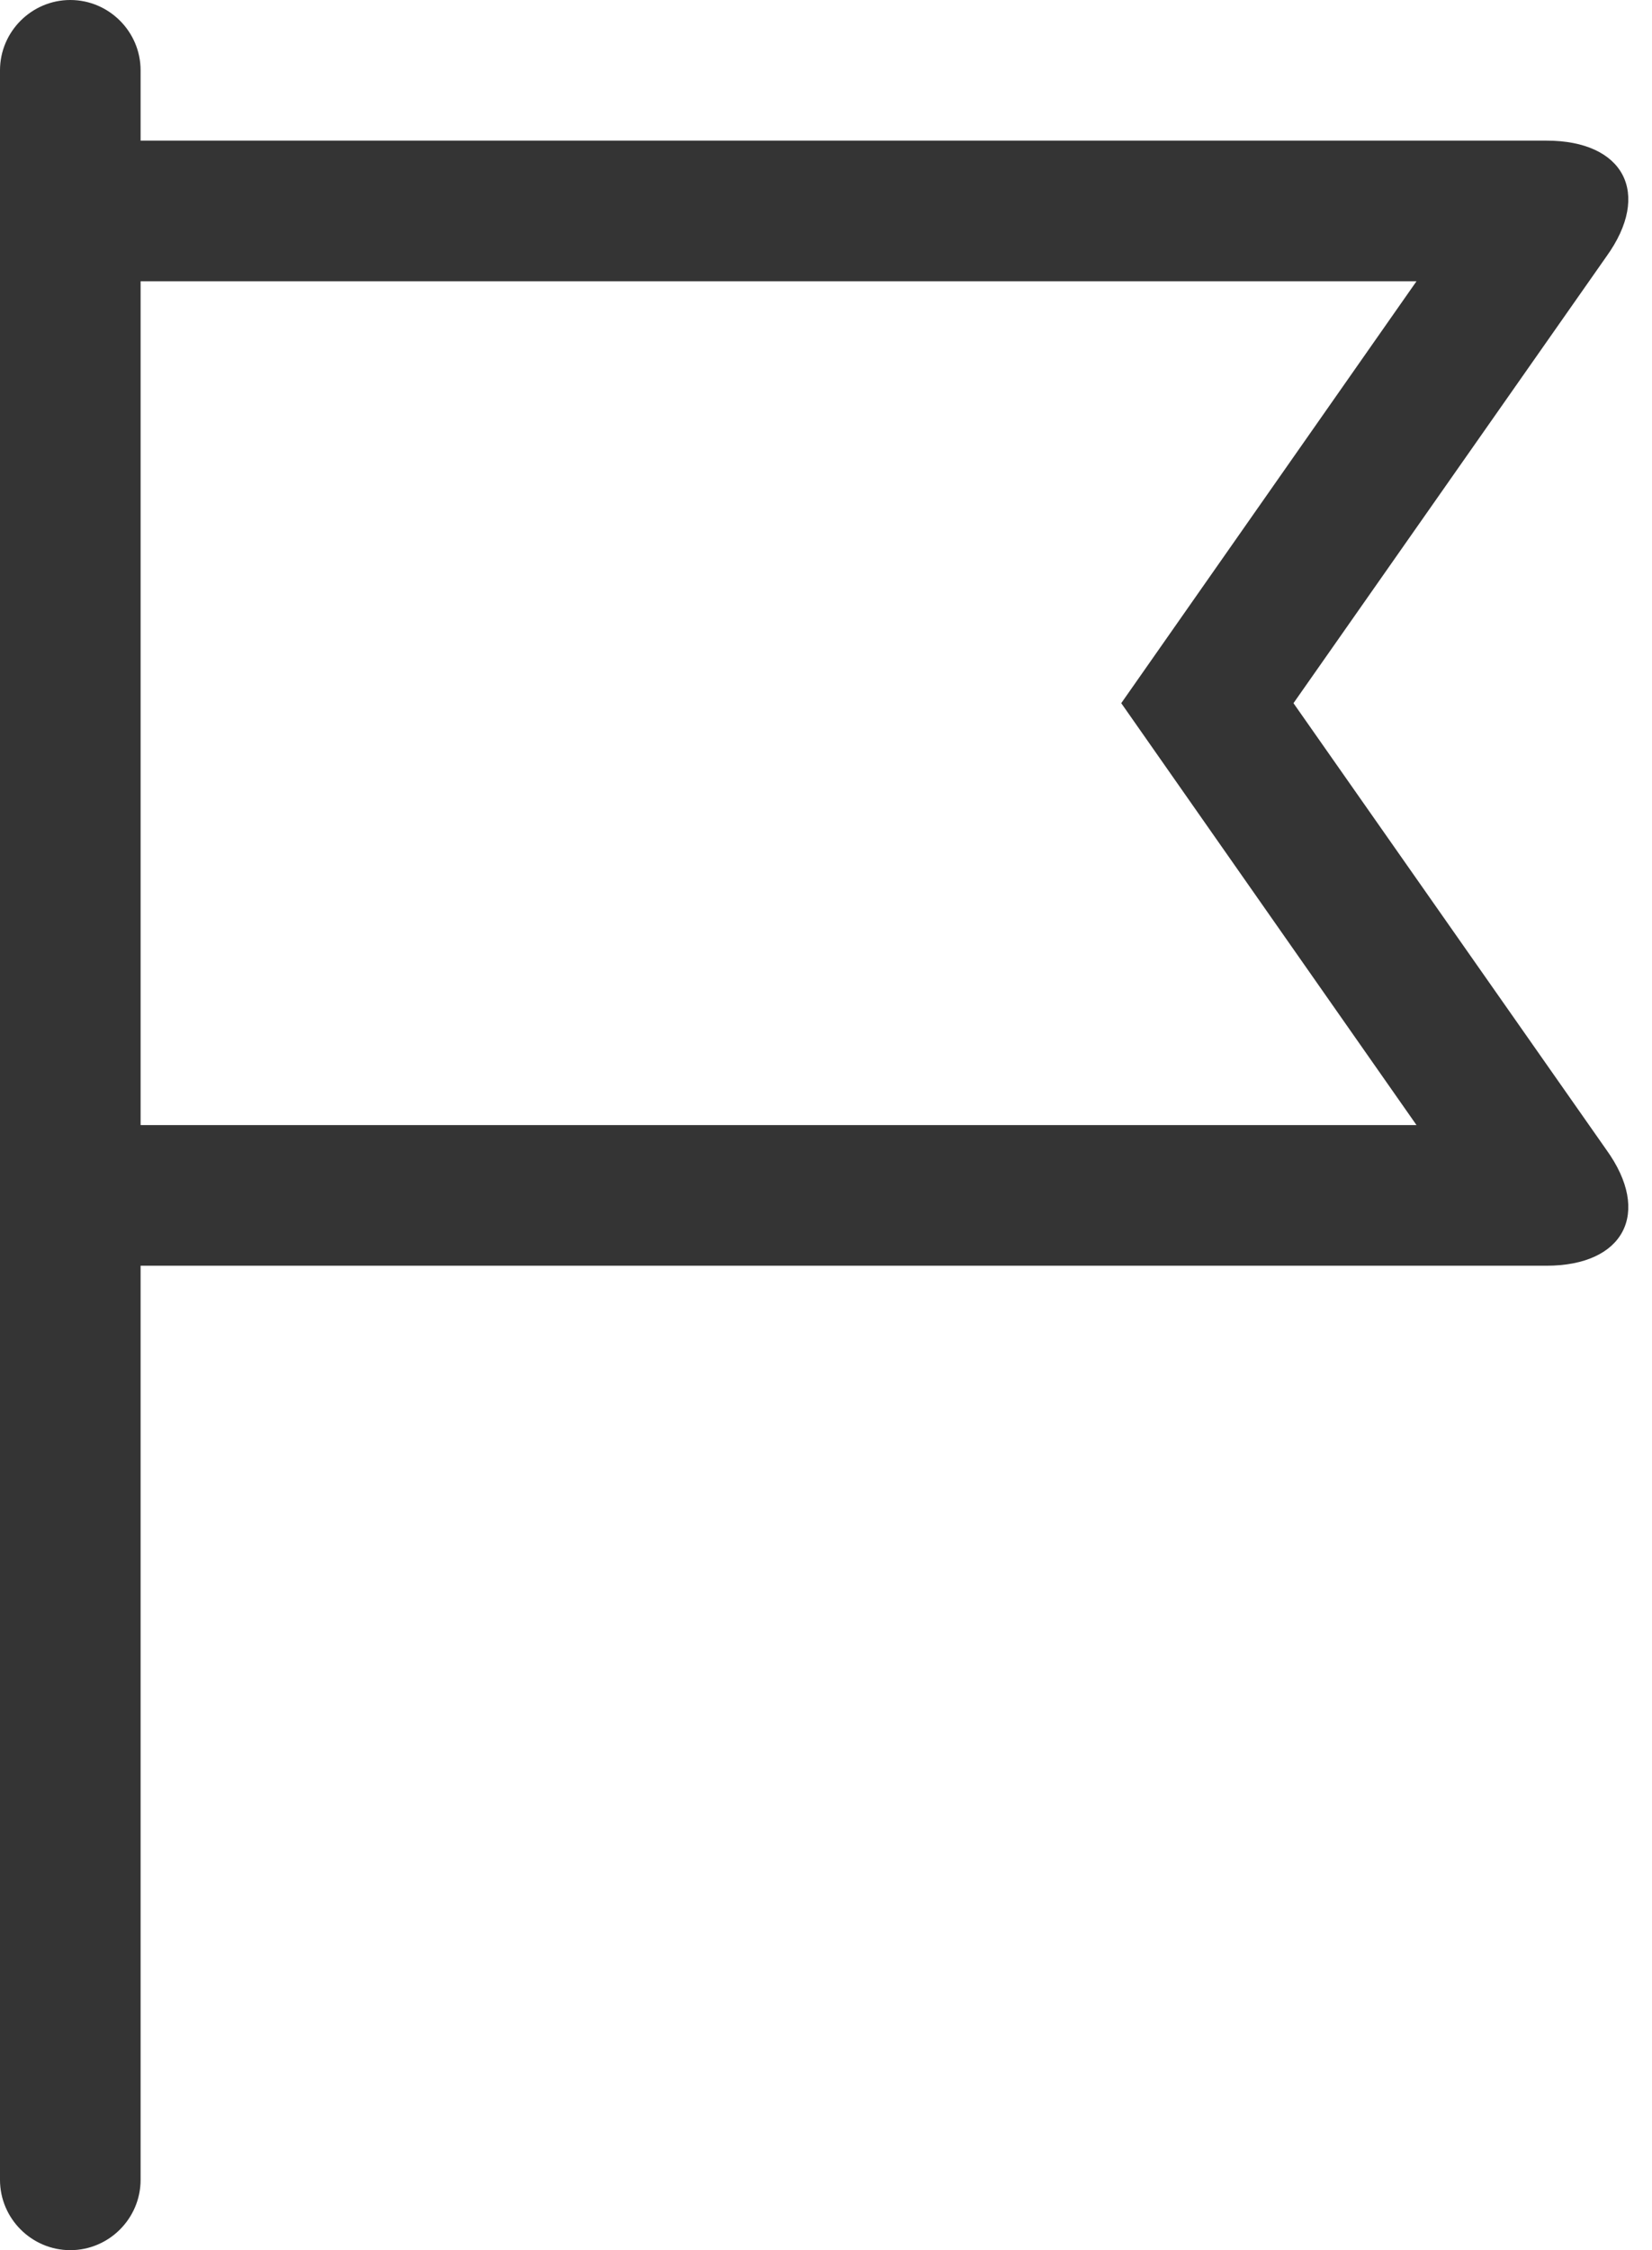 <svg xmlns="http://www.w3.org/2000/svg" viewBox="0 0 47 64" enable-background="new 0 0 47 64"><style type="text/css">.st0{fill:#343434;}</style><title>flag</title><desc>Created with Sketch.</desc><path class="st0" d="M36.8 20l8.9-12.7c1.3-1.8.5-3.3-1.7-3.3h-40v-2c0-1.1-.9-2-2-2s-2 .9-2 2v60c0 1.1.9 2 2 2s2-.9 2-2v-26h40c2.2 0 3-1.5 1.7-3.3l-8.9-12.7zm-32.8 12v-24h36.3l-8.4 12 8.4 12h-36.3z"/></svg>